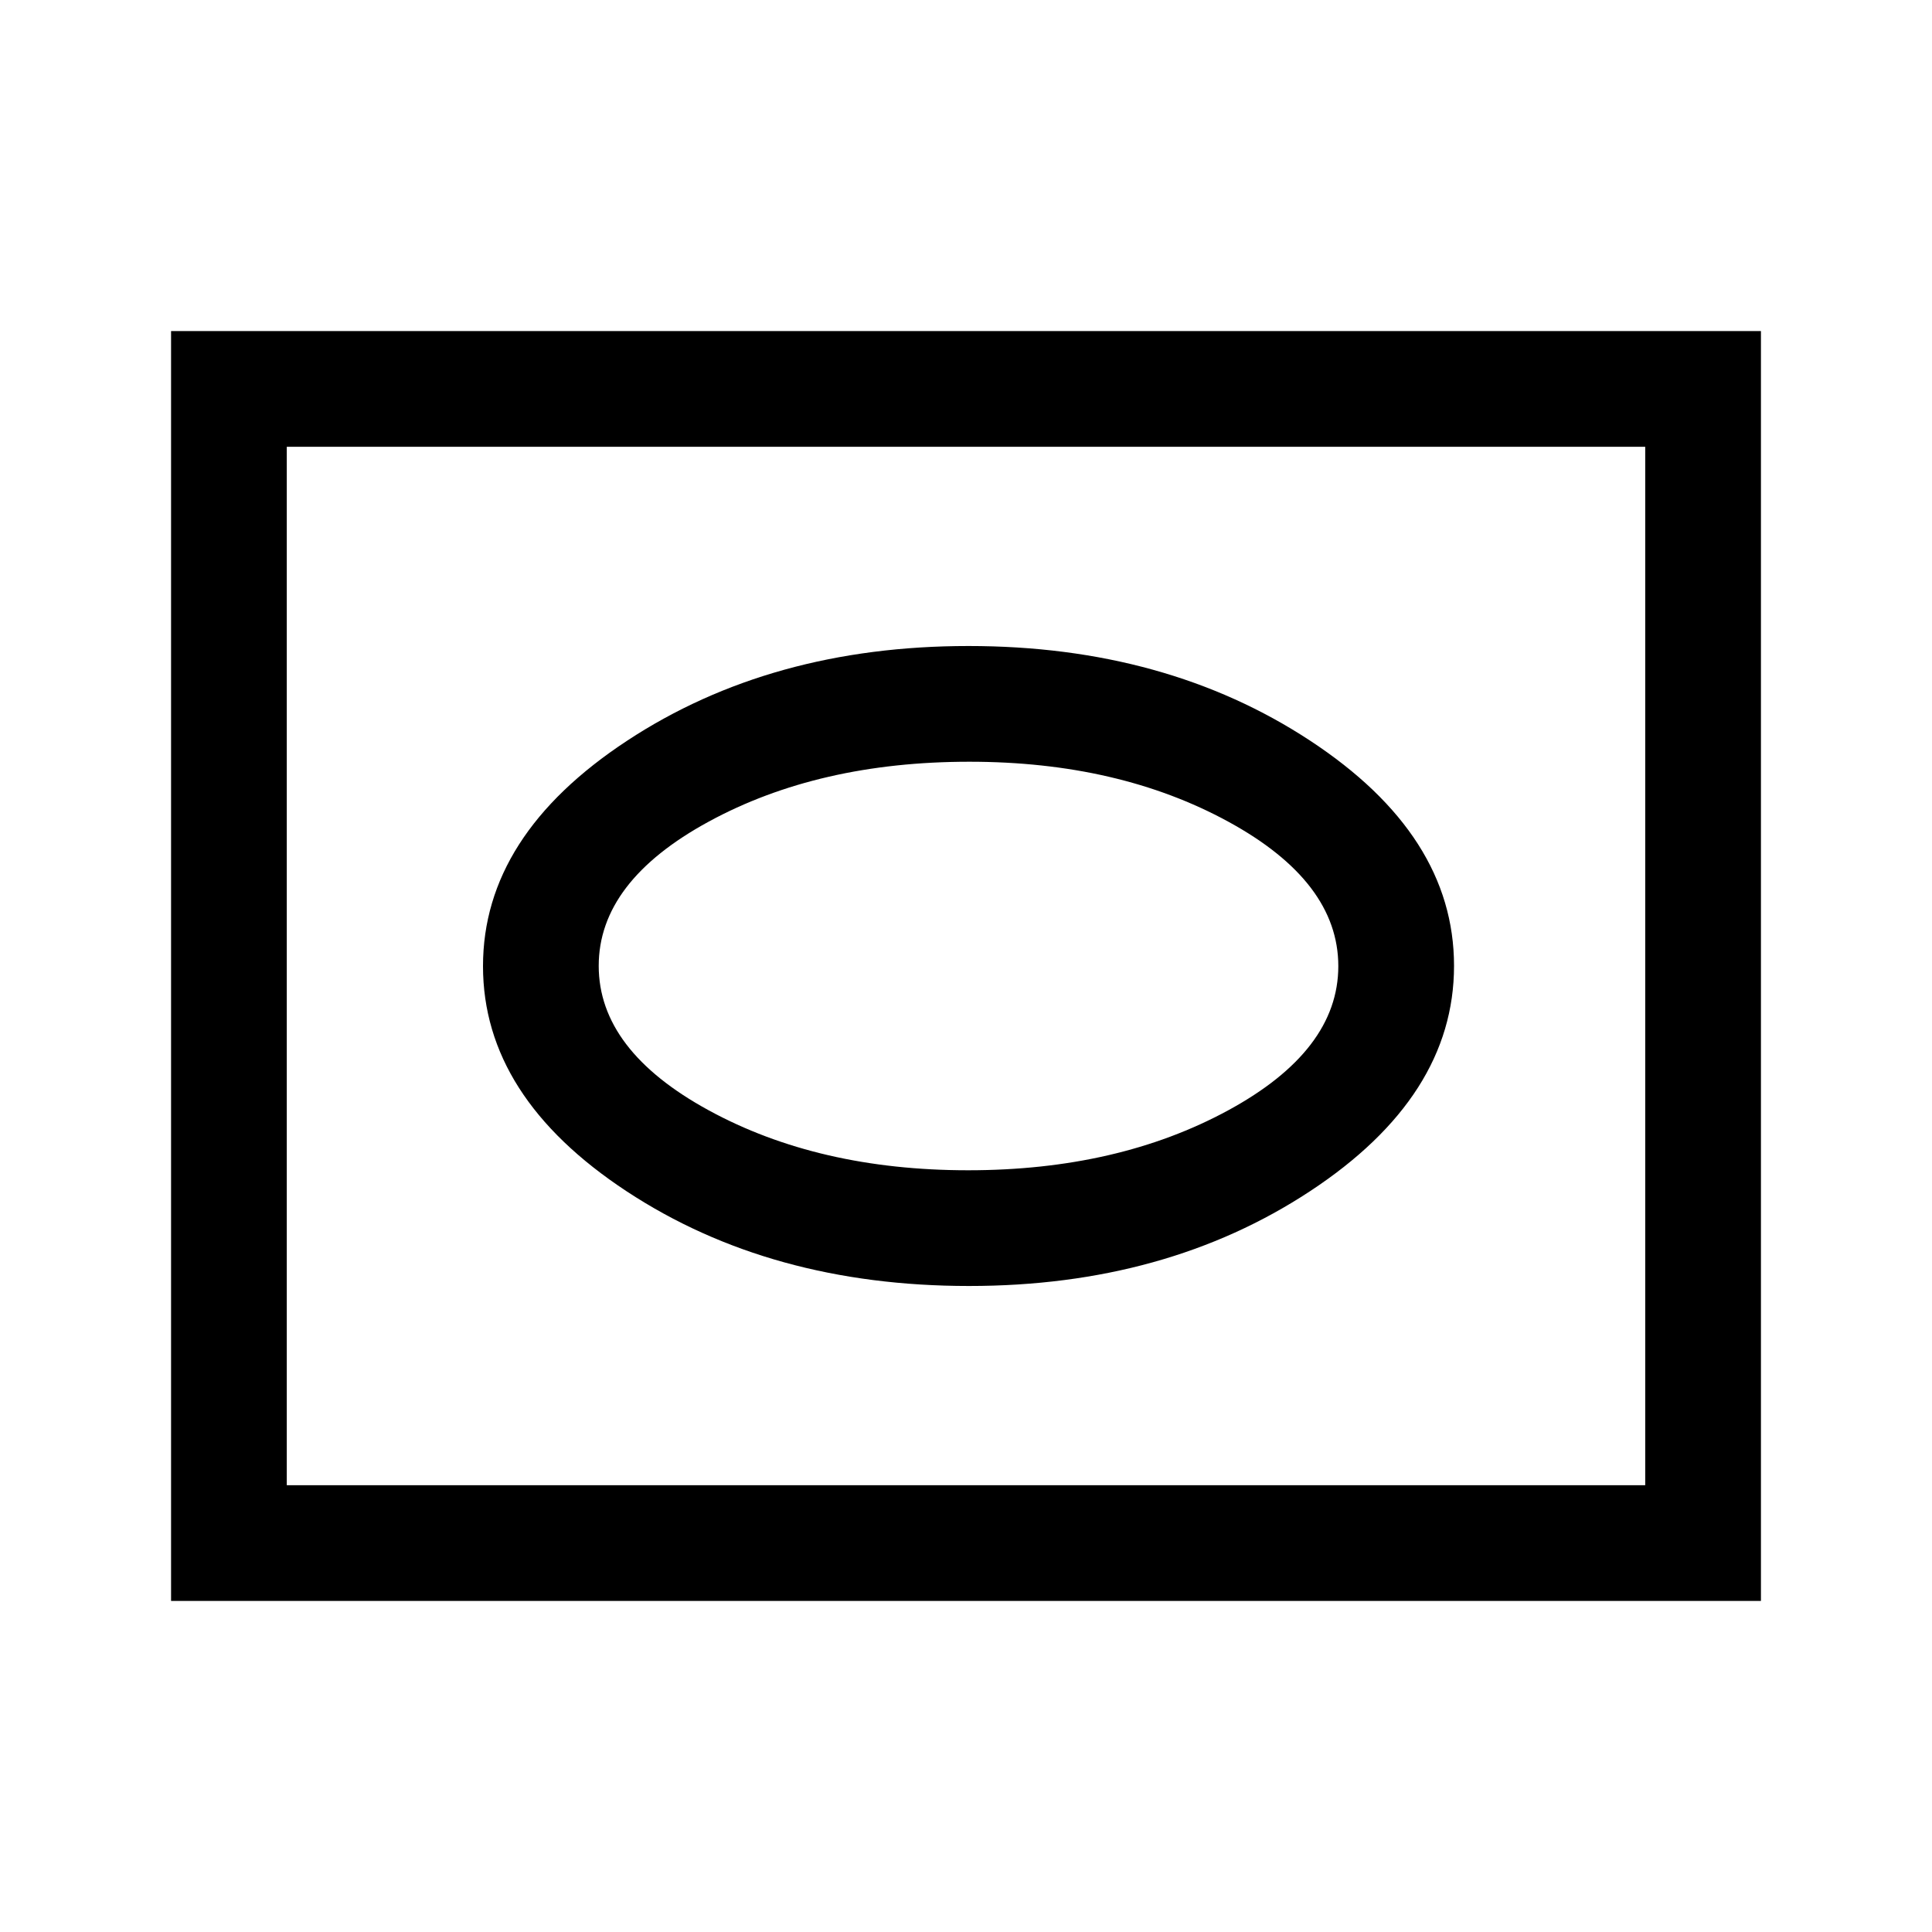 <svg xmlns="http://www.w3.org/2000/svg" height="48" viewBox="0 -960 960 960" width="48"><path d="M481.5-321q97.89 0 169.44-47.09 71.56-47.09 71.56-112T650.94-592q-71.55-47-169.69-47t-169.69 47.09Q240-544.82 240-479.91T311.44-368q71.45 47 170.06 47Zm-.43-57.5q-74.37 0-128.97-29.82-54.6-29.82-54.6-71.75t54.68-71.68q54.68-29.75 129.5-29.75 74.12 0 128.72 29.82 54.6 29.82 54.6 71.75t-54.78 71.68q-54.78 29.75-129.15 29.75ZM85-164.5v-631h790v631H85Zm57.5-57.5h675v-516h-675v516Zm0 0v-516 516Z"/></svg>